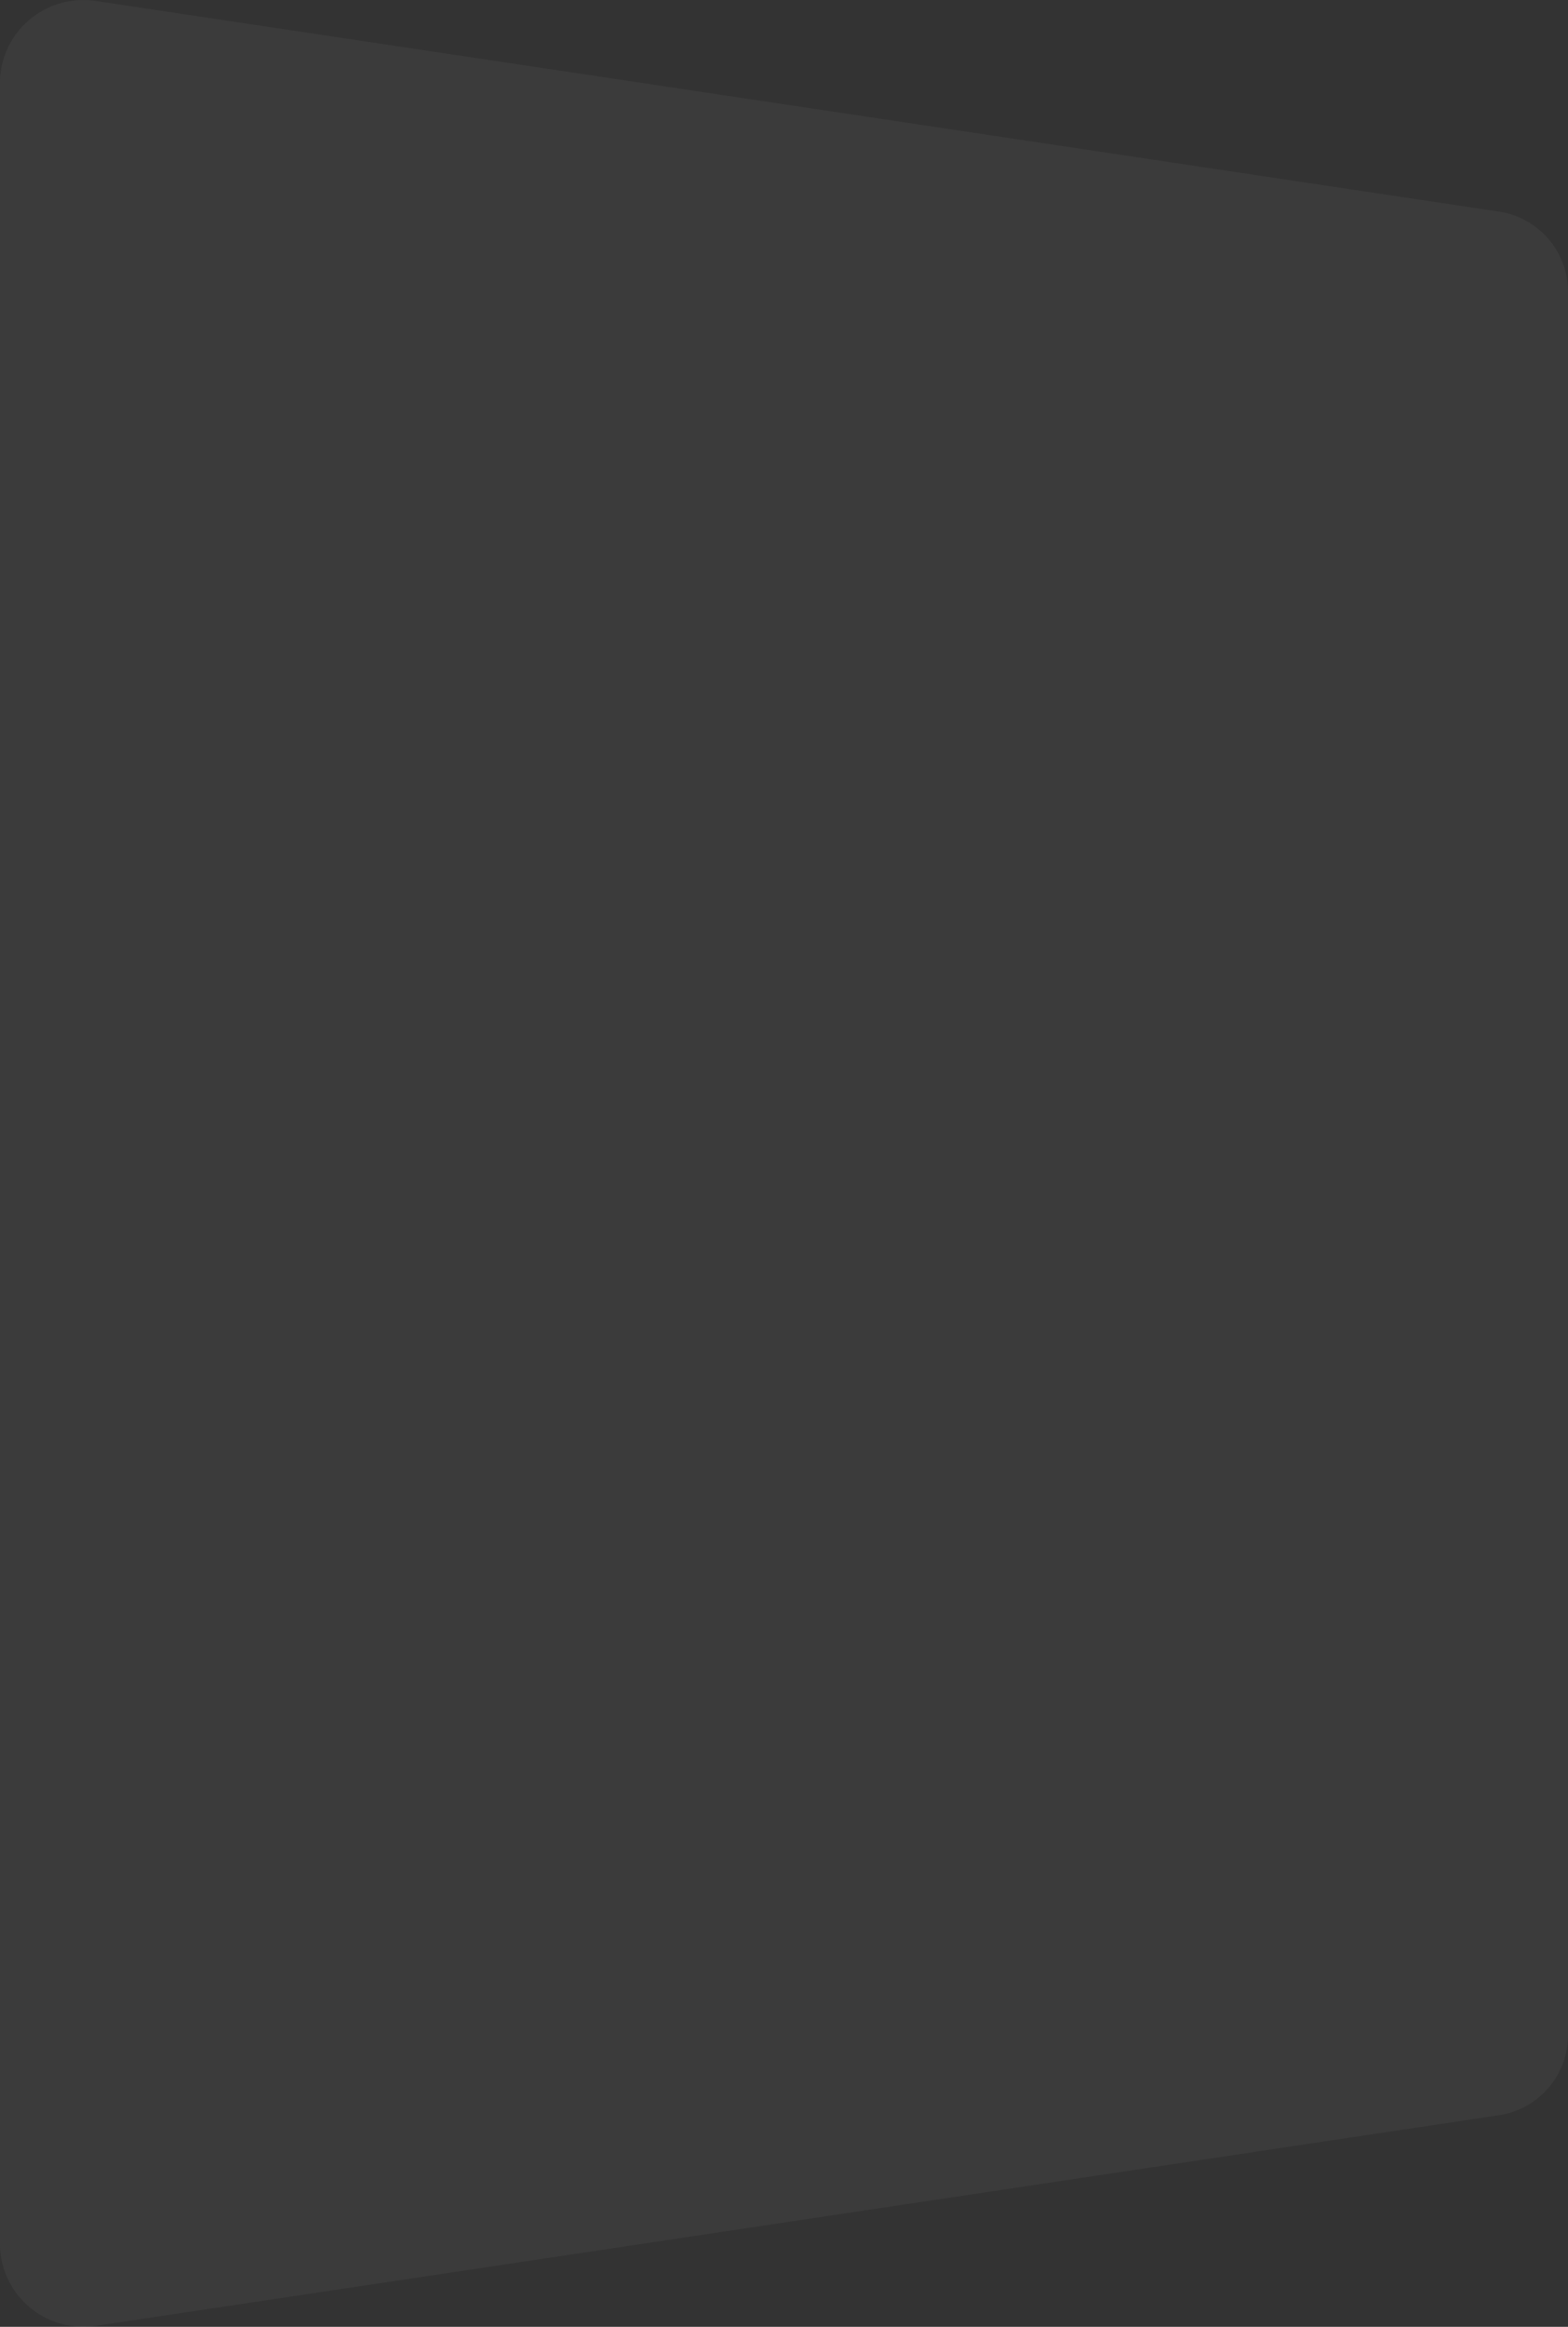 <svg width="333" height="494" viewBox="0 0 333 494" fill="none" xmlns="http://www.w3.org/2000/svg">
<rect x="0" y="0" width="333" height="494" fill="#333333" stroke="none"/>
<path opacity="0.04" d="M20.962 493.701L317.798 449.159C321.908 448.665 325.704 446.718 328.494 443.67C331.285 440.623 332.884 436.678 333 432.554V61.446C332.884 57.322 331.285 53.378 328.494 50.33C325.704 47.283 321.908 45.335 317.798 44.842L20.962 0.299C18.466 -0.164 15.899 -0.088 13.435 0.522C10.971 1.132 8.668 2.263 6.68 3.837C4.693 5.412 3.068 7.393 1.915 9.647C0.763 11.901 0.11 14.376 0 16.903V477.097C0.11 479.624 0.763 482.099 1.915 484.353C3.068 486.607 4.693 488.588 6.68 490.163C8.668 491.737 10.971 492.868 13.435 493.478C15.899 494.088 18.466 494.165 20.962 493.701Z" fill="white"/>
</svg>
